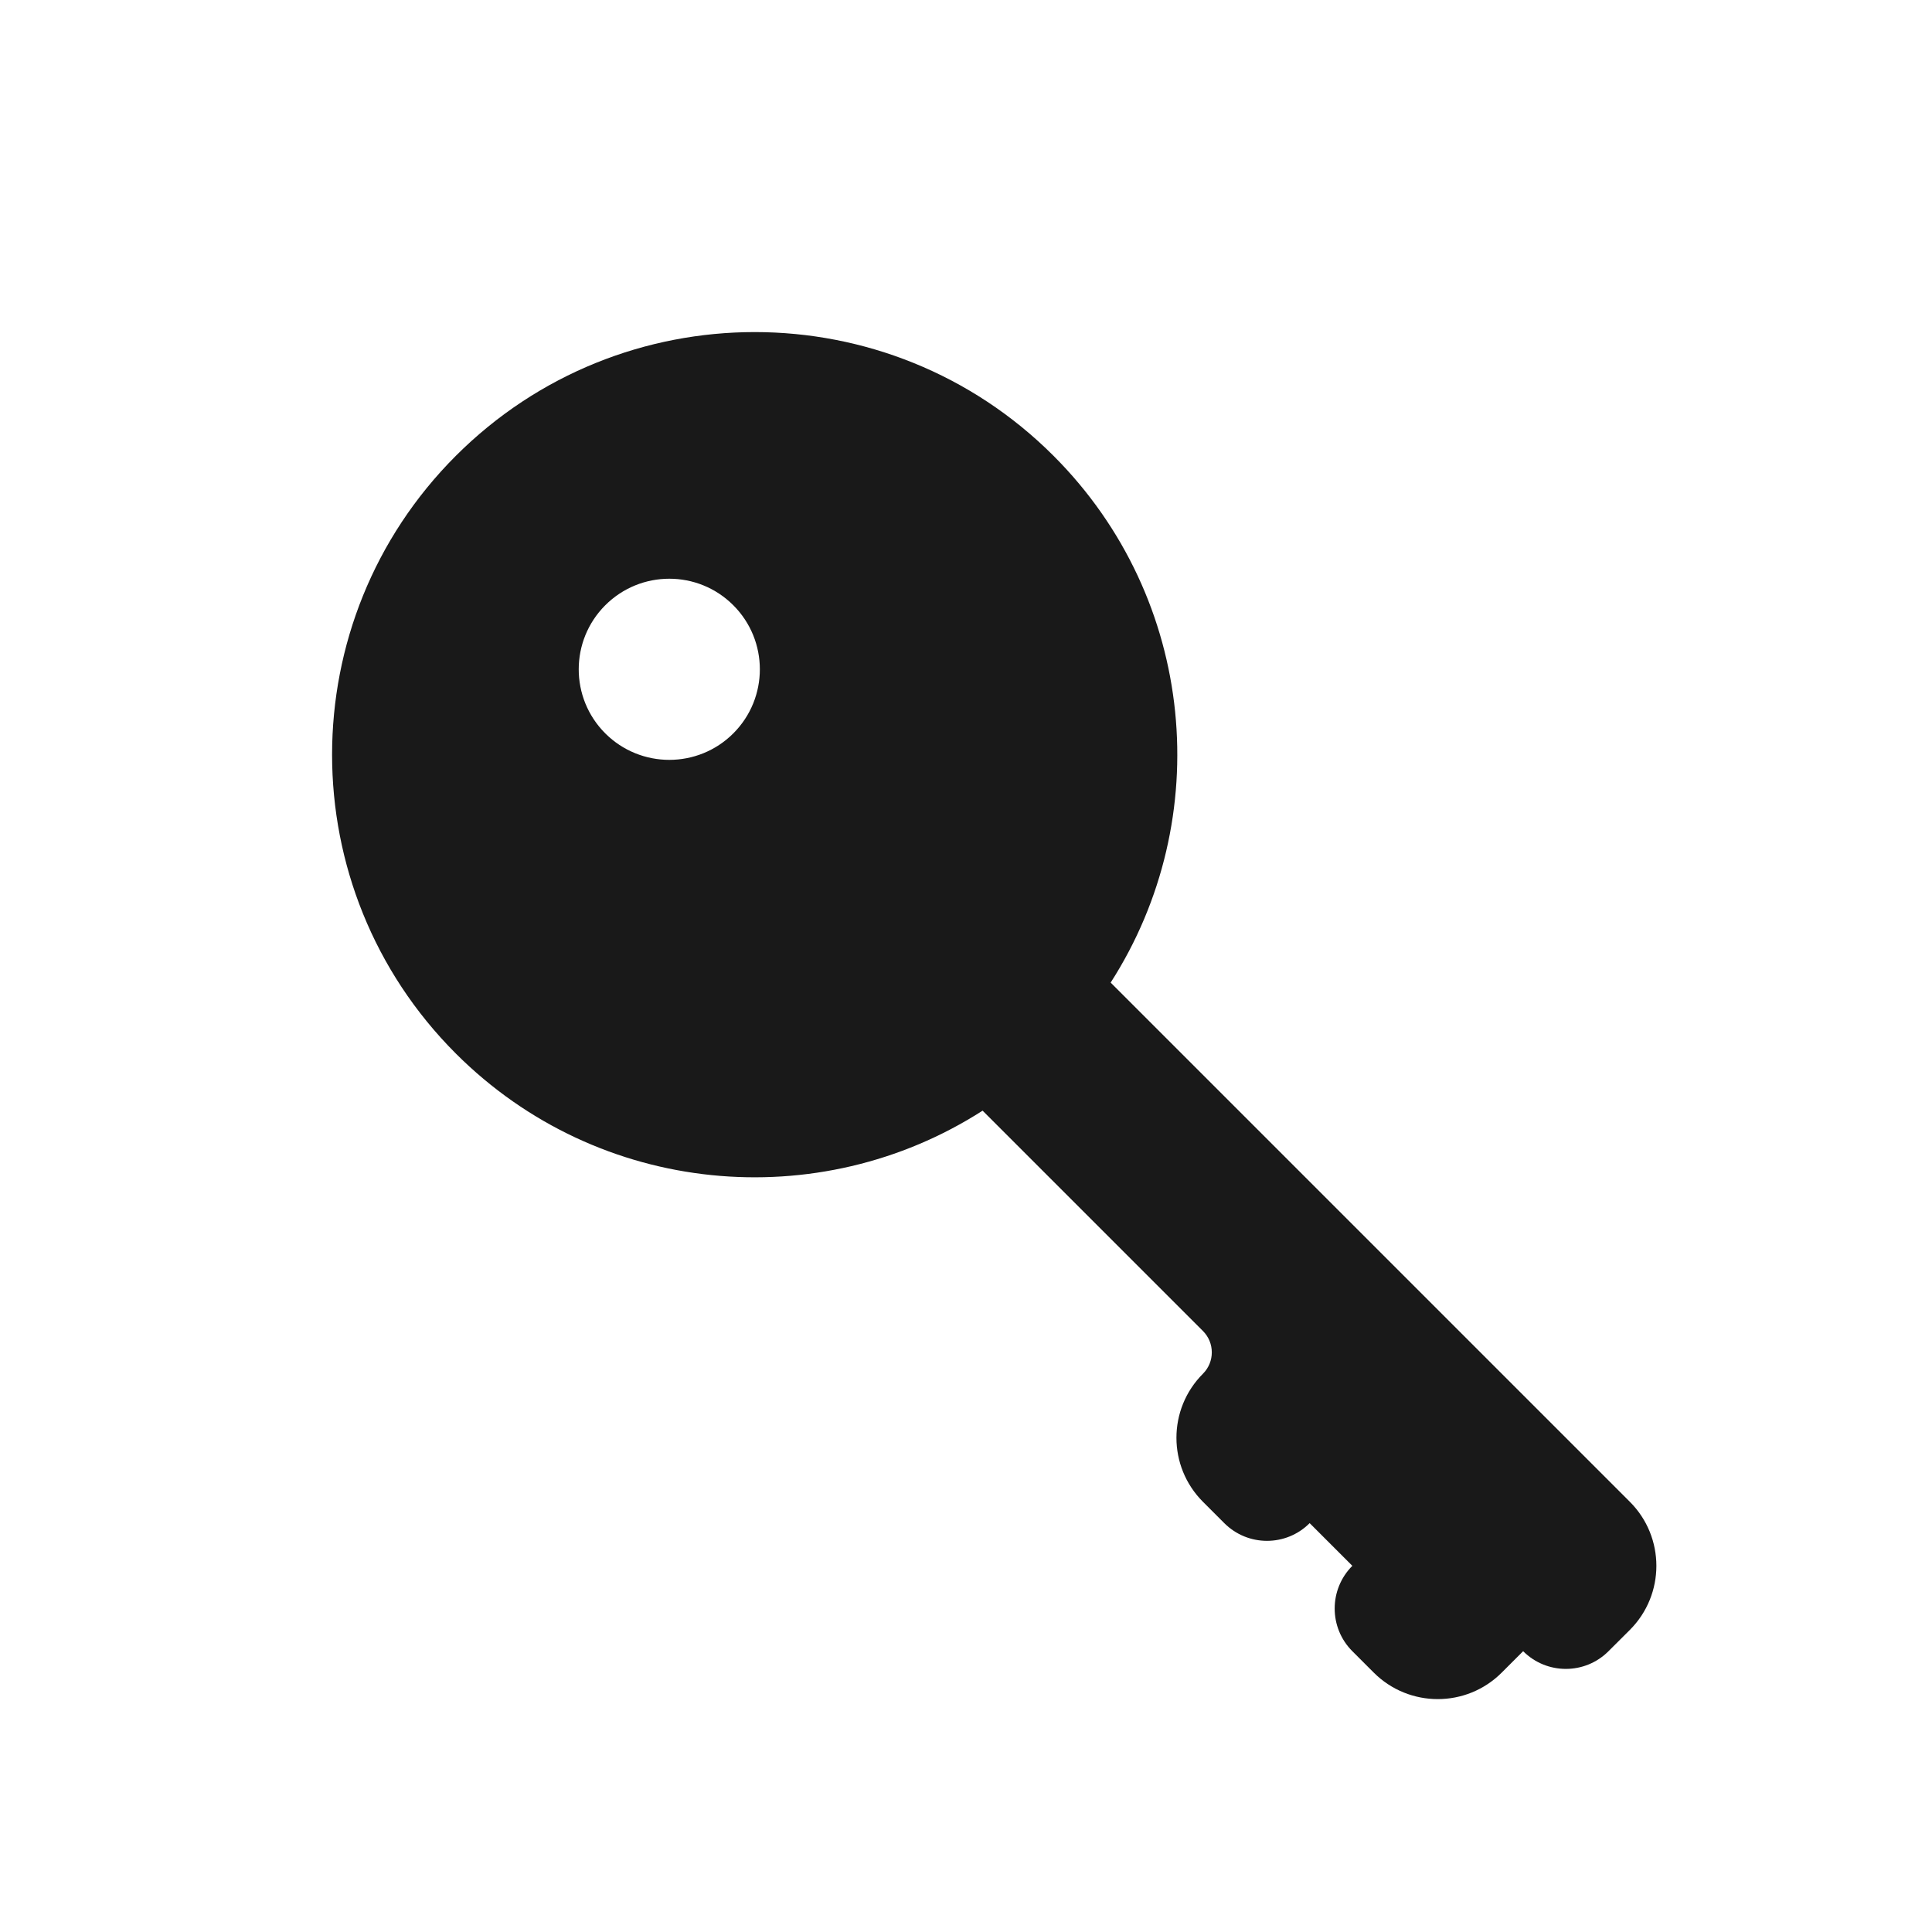 <svg width="32" height="32" viewBox="0 0 32 32" fill="none" xmlns="http://www.w3.org/2000/svg">
<path opacity="0.9" fill-rule="evenodd" clip-rule="evenodd" d="M17.45 7.55C14.716 4.817 10.284 4.817 7.55 7.55C4.817 10.284 4.817 14.716 7.55 17.45C9.92 19.819 13.566 20.135 16.275 18.396L19.925 22.046C20.12 22.241 20.12 22.558 19.925 22.753C19.339 23.339 19.339 24.289 19.925 24.875L20.278 25.228C20.669 25.619 21.302 25.619 21.692 25.228L22.399 25.935C22.009 26.326 22.009 26.959 22.399 27.349L22.753 27.703C23.339 28.289 24.289 28.289 24.874 27.703L25.228 27.349C25.619 27.74 26.252 27.74 26.642 27.349L26.996 26.996C27.581 26.41 27.581 25.46 26.996 24.875L18.396 16.275C20.135 13.566 19.819 9.92 17.45 7.55ZM10.025 10.025C10.611 9.439 11.561 9.439 12.146 10.025C12.732 10.611 12.732 11.561 12.146 12.147C11.561 12.732 10.611 12.732 10.025 12.147C9.439 11.561 9.439 10.611 10.025 10.025Z" fill="black"/>
</svg>
